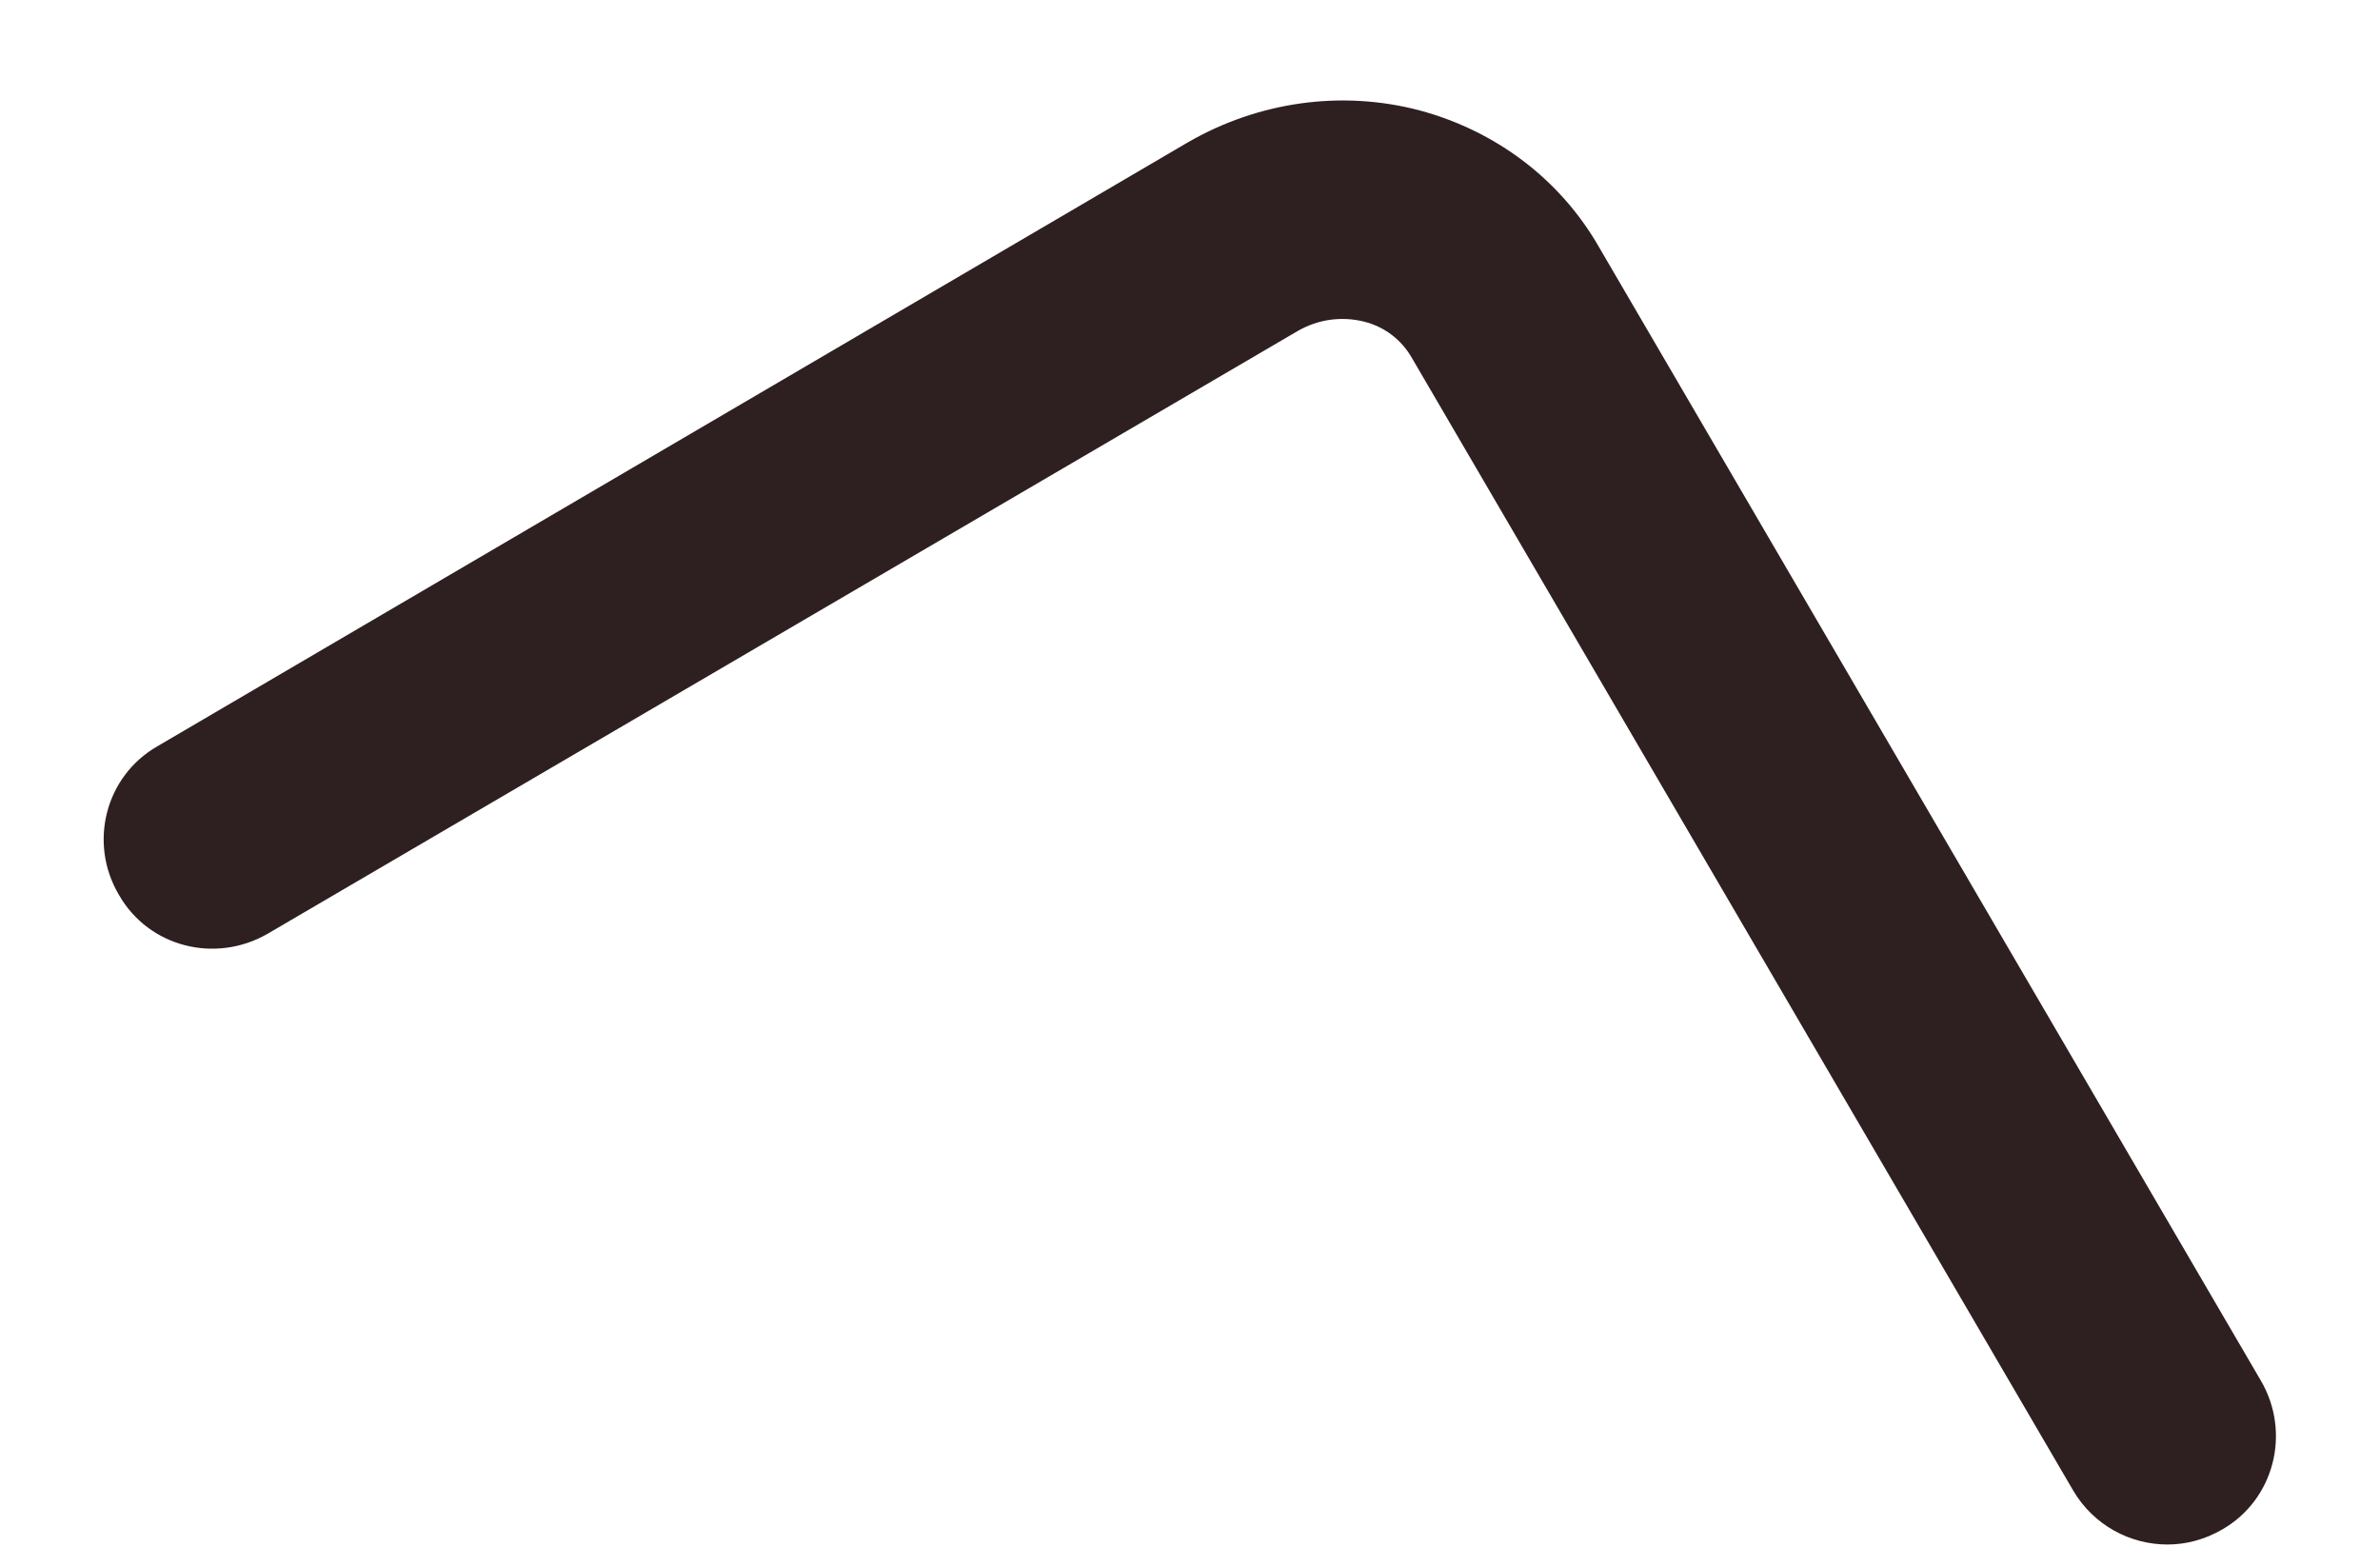 <svg width="20" height="13" viewBox="0 0 20 13" fill="none" xmlns="http://www.w3.org/2000/svg">
<path d="M18.214 12.979C17.901 12.979 17.594 12.818 17.422 12.526L11.86 3C11.771 2.849 11.63 2.745 11.464 2.703C11.276 2.656 11.078 2.682 10.906 2.781L2.245 7.849C1.807 8.099 1.25 7.958 1 7.521C0.74 7.083 0.886 6.521 1.323 6.271L9.979 1.198C10.573 0.854 11.271 0.755 11.927 0.927C12.568 1.099 13.11 1.505 13.438 2.078L19 11.604C19.255 12.042 19.11 12.604 18.672 12.854C18.526 12.938 18.37 12.979 18.214 12.979Z" fill="#2E2020"/>
</svg>
